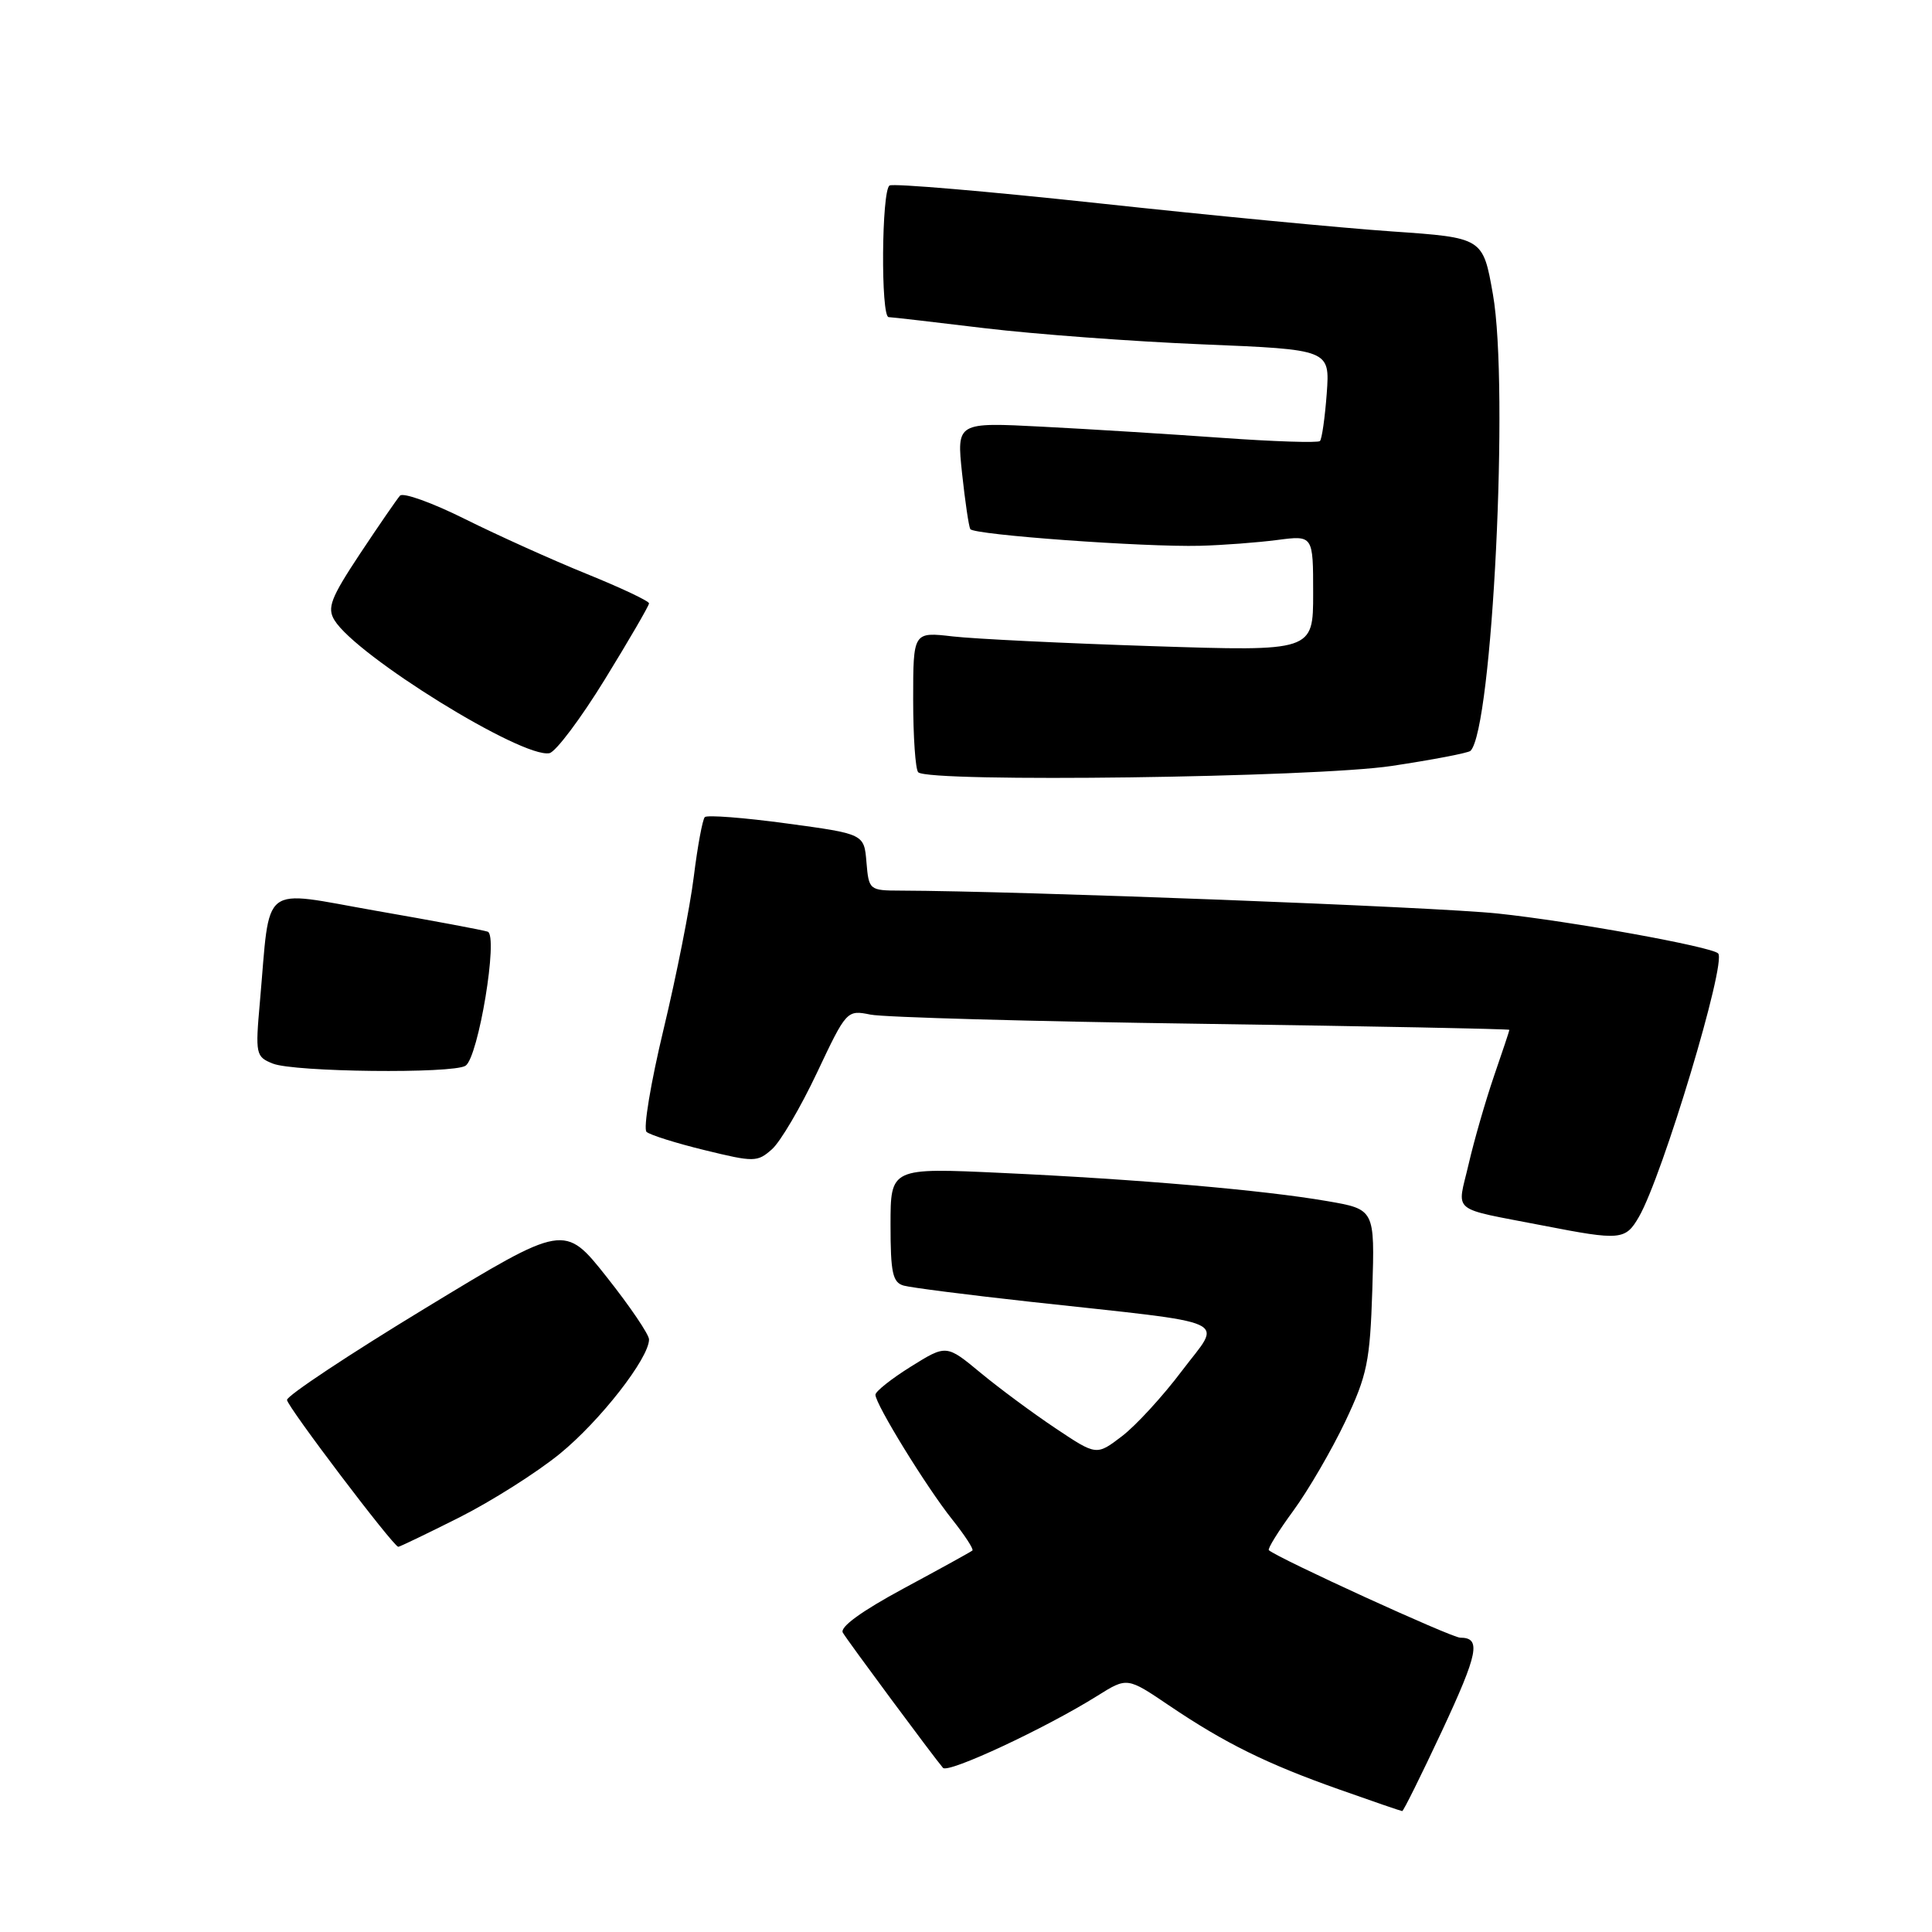 <?xml version="1.0" encoding="UTF-8" standalone="no"?>
<!DOCTYPE svg PUBLIC "-//W3C//DTD SVG 1.1//EN" "http://www.w3.org/Graphics/SVG/1.1/DTD/svg11.dtd" >
<svg xmlns="http://www.w3.org/2000/svg" xmlns:xlink="http://www.w3.org/1999/xlink" version="1.1" viewBox="0 0 256 256">
 <g >
 <path fill="currentColor"
d=" M 191.05 229.40 C 195.90 219.00 196.29 217.00 193.48 217.00 C 192.34 217.00 169.42 206.52 168.13 205.41 C 167.93 205.24 169.39 202.88 171.38 200.17 C 173.36 197.46 176.45 192.15 178.25 188.37 C 181.17 182.20 181.53 180.42 181.84 170.87 C 182.17 160.24 182.17 160.24 175.84 159.15 C 167.37 157.69 150.75 156.25 132.75 155.42 C 118.00 154.73 118.00 154.73 118.00 162.30 C 118.00 168.65 118.28 169.94 119.75 170.35 C 120.71 170.62 128.25 171.58 136.50 172.49 C 164.01 175.51 161.95 174.57 156.63 181.62 C 154.10 184.99 150.51 188.90 148.66 190.31 C 145.29 192.88 145.29 192.88 139.90 189.28 C 136.93 187.30 132.45 183.99 129.95 181.92 C 125.40 178.15 125.40 178.15 120.70 181.08 C 118.12 182.69 116.00 184.37 116.00 184.81 C 116.00 186.07 122.77 197.07 126.16 201.32 C 127.83 203.42 129.04 205.27 128.85 205.45 C 128.66 205.62 124.56 207.88 119.75 210.47 C 114.17 213.48 111.24 215.60 111.68 216.34 C 112.36 217.49 123.72 232.82 124.95 234.25 C 125.63 235.03 138.57 228.99 145.43 224.69 C 149.36 222.23 149.36 222.23 154.93 226.00 C 162.32 230.99 167.85 233.72 177.50 237.13 C 181.90 238.69 185.63 239.97 185.80 239.98 C 185.96 239.99 188.32 235.23 191.05 229.40 Z  M 60.82 201.09 C 65.09 198.94 71.10 195.14 74.17 192.64 C 79.51 188.29 86.00 179.97 86.00 177.48 C 86.00 176.83 83.48 173.11 80.40 169.22 C 74.79 162.14 74.79 162.14 56.39 173.32 C 46.26 179.47 38.00 184.95 38.03 185.50 C 38.07 186.38 52.06 204.85 52.77 204.96 C 52.92 204.98 56.54 203.24 60.82 201.09 Z  M 217.16 161.25 C 220.29 155.86 228.82 127.48 227.66 126.33 C 226.77 125.44 208.23 122.08 198.50 121.05 C 190.30 120.17 135.05 118.06 119.31 118.01 C 115.19 118.00 115.12 117.93 114.81 114.25 C 114.50 110.50 114.50 110.50 104.23 109.11 C 98.58 108.34 93.70 107.97 93.39 108.27 C 93.09 108.58 92.43 112.13 91.93 116.17 C 91.43 120.20 89.63 129.29 87.93 136.37 C 86.23 143.45 85.21 149.57 85.67 149.98 C 86.13 150.39 89.59 151.48 93.37 152.40 C 99.91 154.00 100.35 154.00 102.28 152.29 C 103.40 151.31 106.08 146.74 108.25 142.15 C 112.16 133.87 112.22 133.81 115.34 134.44 C 117.08 134.80 136.84 135.35 159.25 135.66 C 181.66 135.98 200.00 136.34 200.00 136.46 C 200.00 136.59 199.08 139.34 197.96 142.59 C 196.85 145.84 195.33 151.09 194.60 154.26 C 193.07 160.86 191.97 159.96 204.50 162.40 C 214.72 164.39 215.38 164.33 217.16 161.25 Z  M 61.68 141.22 C 63.39 140.13 66.06 123.95 64.62 123.45 C 64.00 123.24 57.34 121.99 49.81 120.68 C 34.28 117.96 35.86 116.72 34.44 132.74 C 33.82 139.69 33.89 140.03 36.15 140.93 C 38.96 142.06 59.99 142.29 61.68 141.22 Z  M 184.42 101.49 C 189.87 100.67 194.56 99.77 194.85 99.49 C 197.75 96.59 199.98 51.26 197.82 39.00 C 196.50 31.50 196.50 31.50 184.50 30.67 C 177.90 30.22 160.41 28.54 145.62 26.94 C 130.84 25.35 118.35 24.28 117.87 24.58 C 116.81 25.24 116.69 41.99 117.75 42.02 C 118.16 42.03 123.90 42.69 130.50 43.49 C 137.10 44.28 150.09 45.25 159.36 45.63 C 176.22 46.32 176.22 46.32 175.80 52.14 C 175.56 55.34 175.16 58.17 174.90 58.44 C 174.63 58.70 168.81 58.51 161.96 58.02 C 155.11 57.53 144.38 56.86 138.13 56.54 C 126.76 55.95 126.76 55.95 127.48 62.73 C 127.88 66.45 128.37 69.77 128.57 70.11 C 129.03 70.87 151.62 72.51 159.00 72.32 C 162.03 72.24 166.64 71.89 169.25 71.55 C 174.00 70.93 174.00 70.93 174.00 78.62 C 174.00 86.31 174.00 86.31 152.75 85.62 C 141.06 85.24 129.14 84.66 126.25 84.33 C 121.00 83.72 121.00 83.72 121.00 92.70 C 121.00 97.63 121.30 101.97 121.67 102.33 C 123.05 103.71 174.23 103.03 184.42 101.49 Z  M 80.16 90.00 C 83.37 84.78 86.00 80.25 86.00 79.95 C 86.00 79.64 82.29 77.89 77.75 76.05 C 73.21 74.21 65.96 70.94 61.62 68.78 C 57.29 66.62 53.41 65.22 53.00 65.68 C 52.60 66.13 50.21 69.60 47.70 73.38 C 43.82 79.24 43.32 80.55 44.32 82.18 C 47.23 86.92 69.18 100.50 72.80 99.80 C 73.64 99.63 76.95 95.22 80.16 90.00 Z "/>
</g>
</svg>